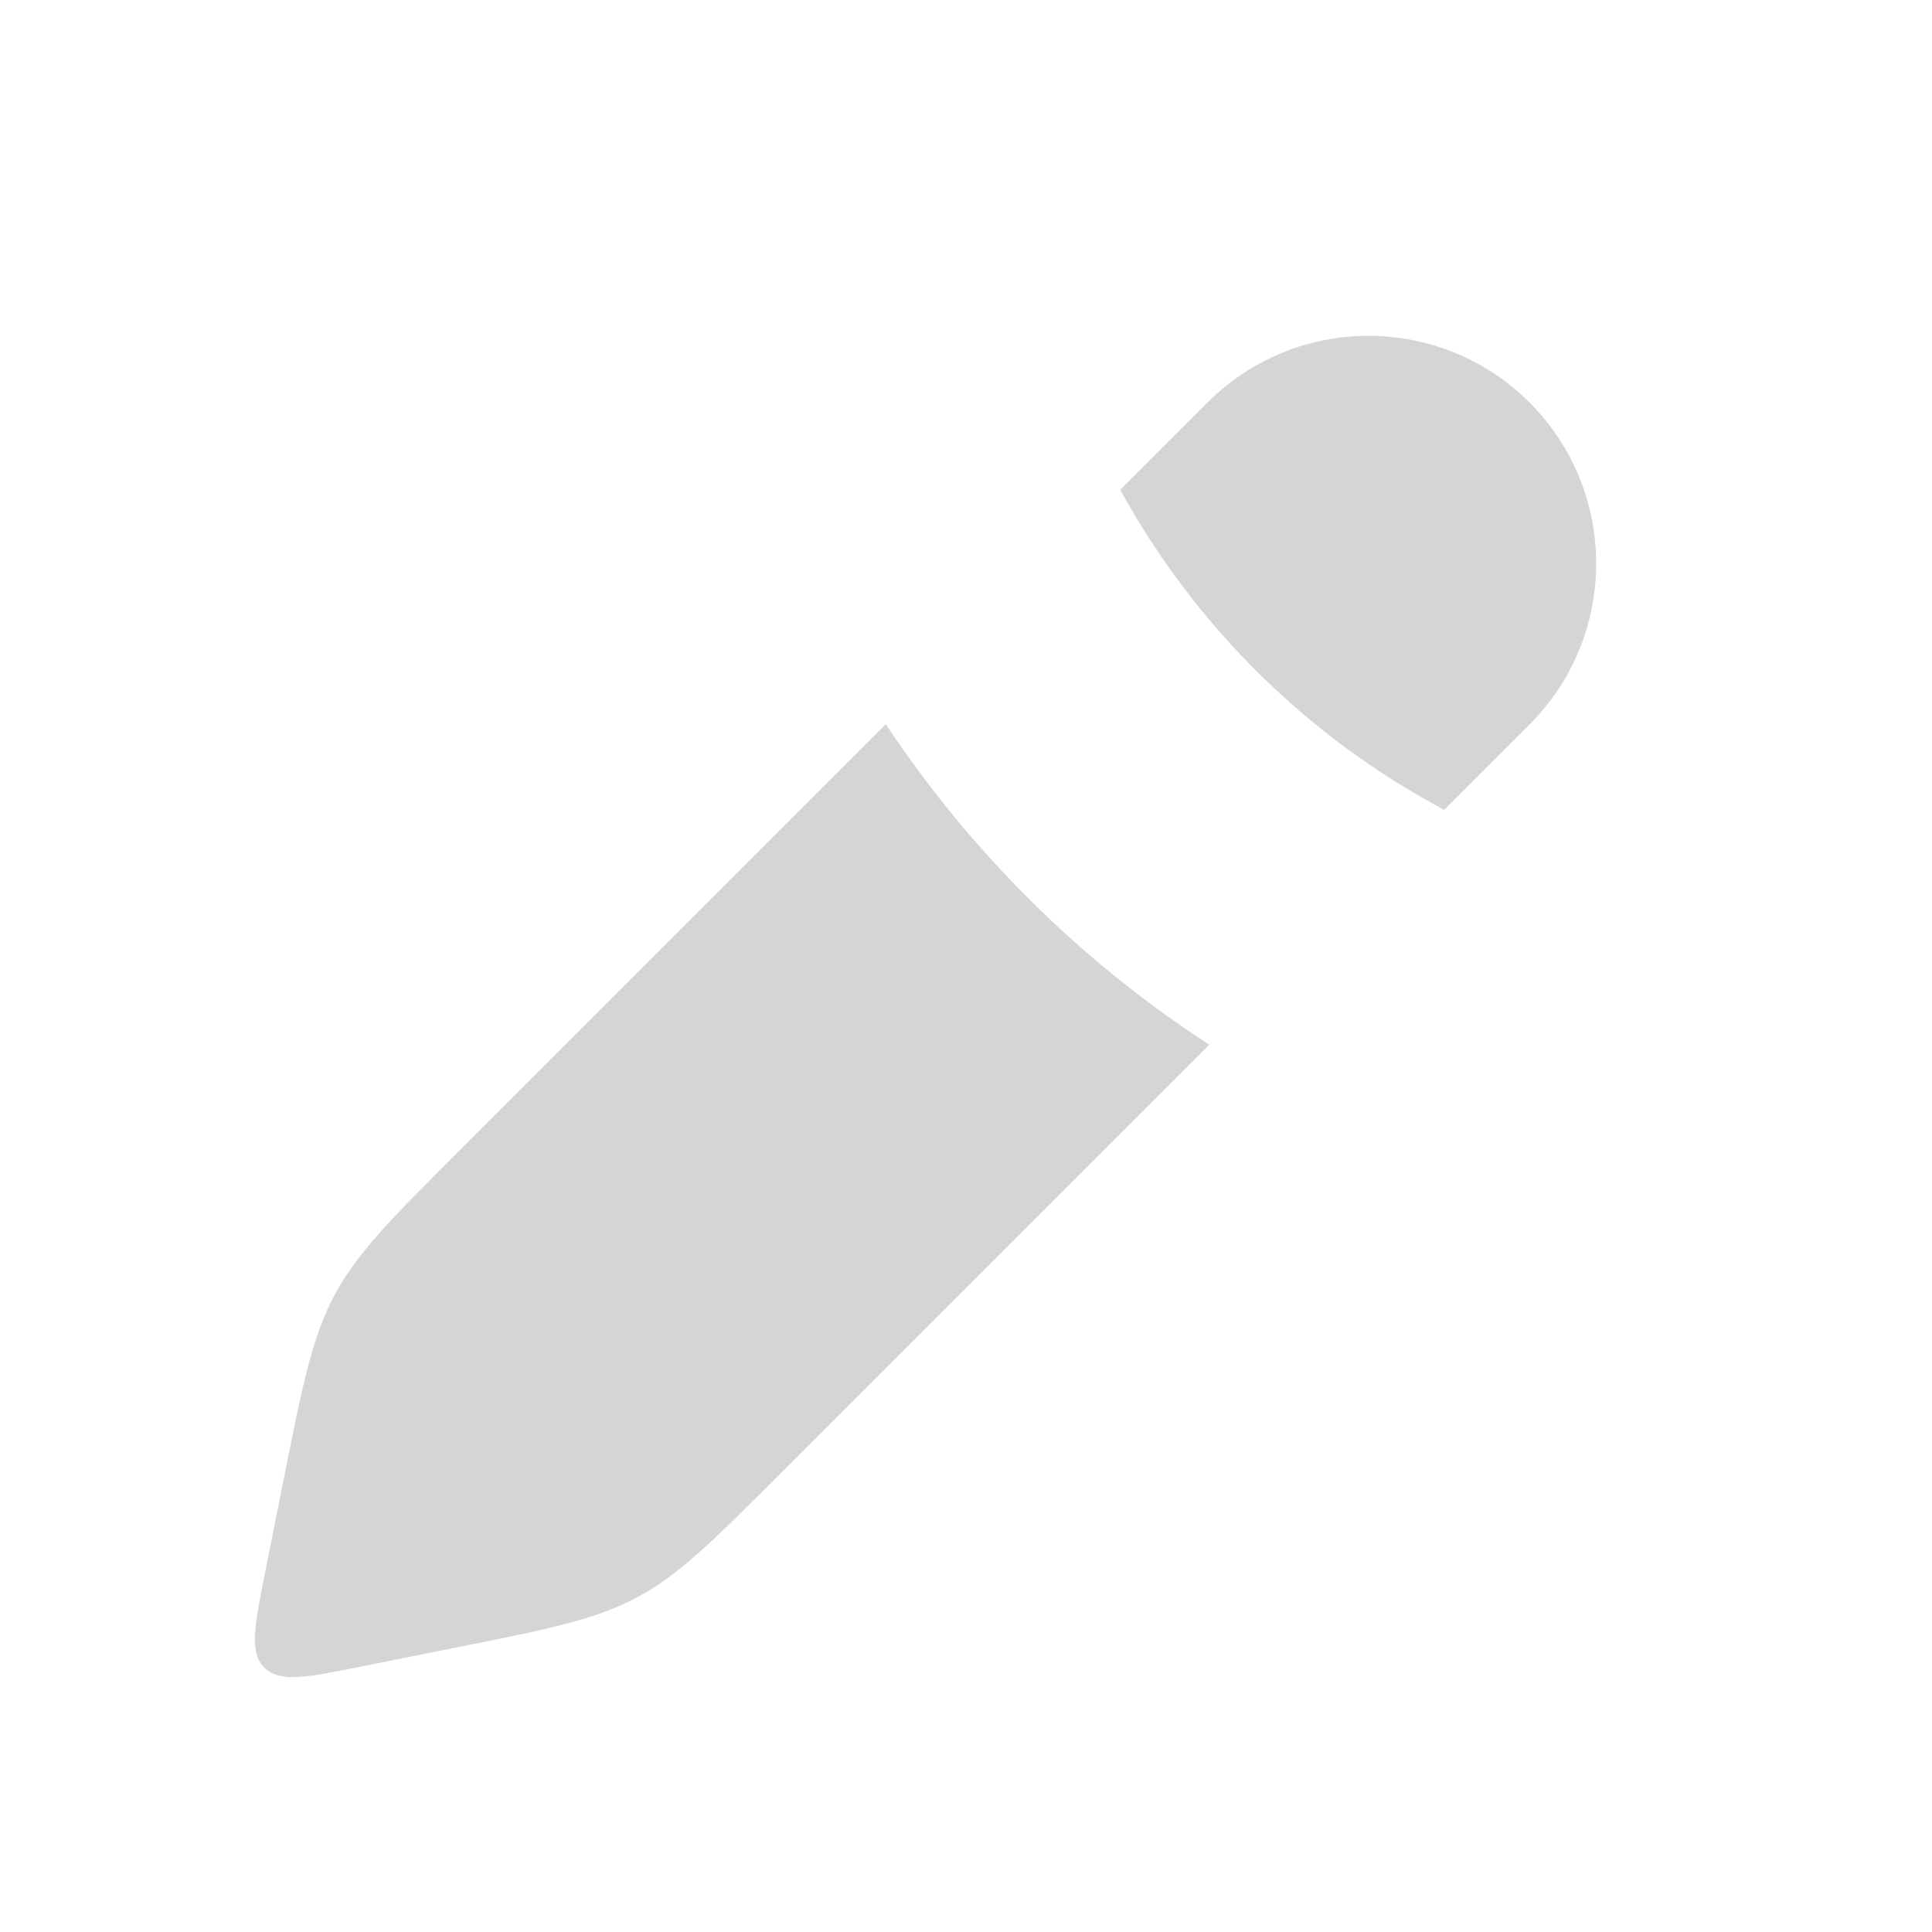 <svg width="12" height="12" viewBox="0 0 12 12" fill="none" xmlns="http://www.w3.org/2000/svg">
<g id="Edit_fill">
<path id="Subtract" fill-rule="evenodd" clip-rule="evenodd" d="M8.97 5.03L9.5 4.5C10.052 3.948 10.052 3.052 9.5 2.5C8.948 1.948 8.052 1.948 7.5 2.5L6.958 3.042C7.419 3.883 8.117 4.576 8.97 5.03ZM5.502 4.498L2.856 7.144C2.431 7.569 2.219 7.781 2.079 8.042C1.939 8.303 1.88 8.598 1.762 9.187L1.647 9.764C1.581 10.097 1.547 10.263 1.642 10.358C1.737 10.453 1.903 10.419 2.235 10.353L2.235 10.353L2.812 10.237L2.812 10.237C3.402 10.12 3.697 10.061 3.958 9.921C4.219 9.781 4.431 9.569 4.856 9.144L4.856 9.144L4.856 9.144L7.511 6.489C6.71 5.969 6.027 5.29 5.502 4.498Z" fill="#C4C4C4" fill-opacity="0.7"/>
</g>
</svg>

